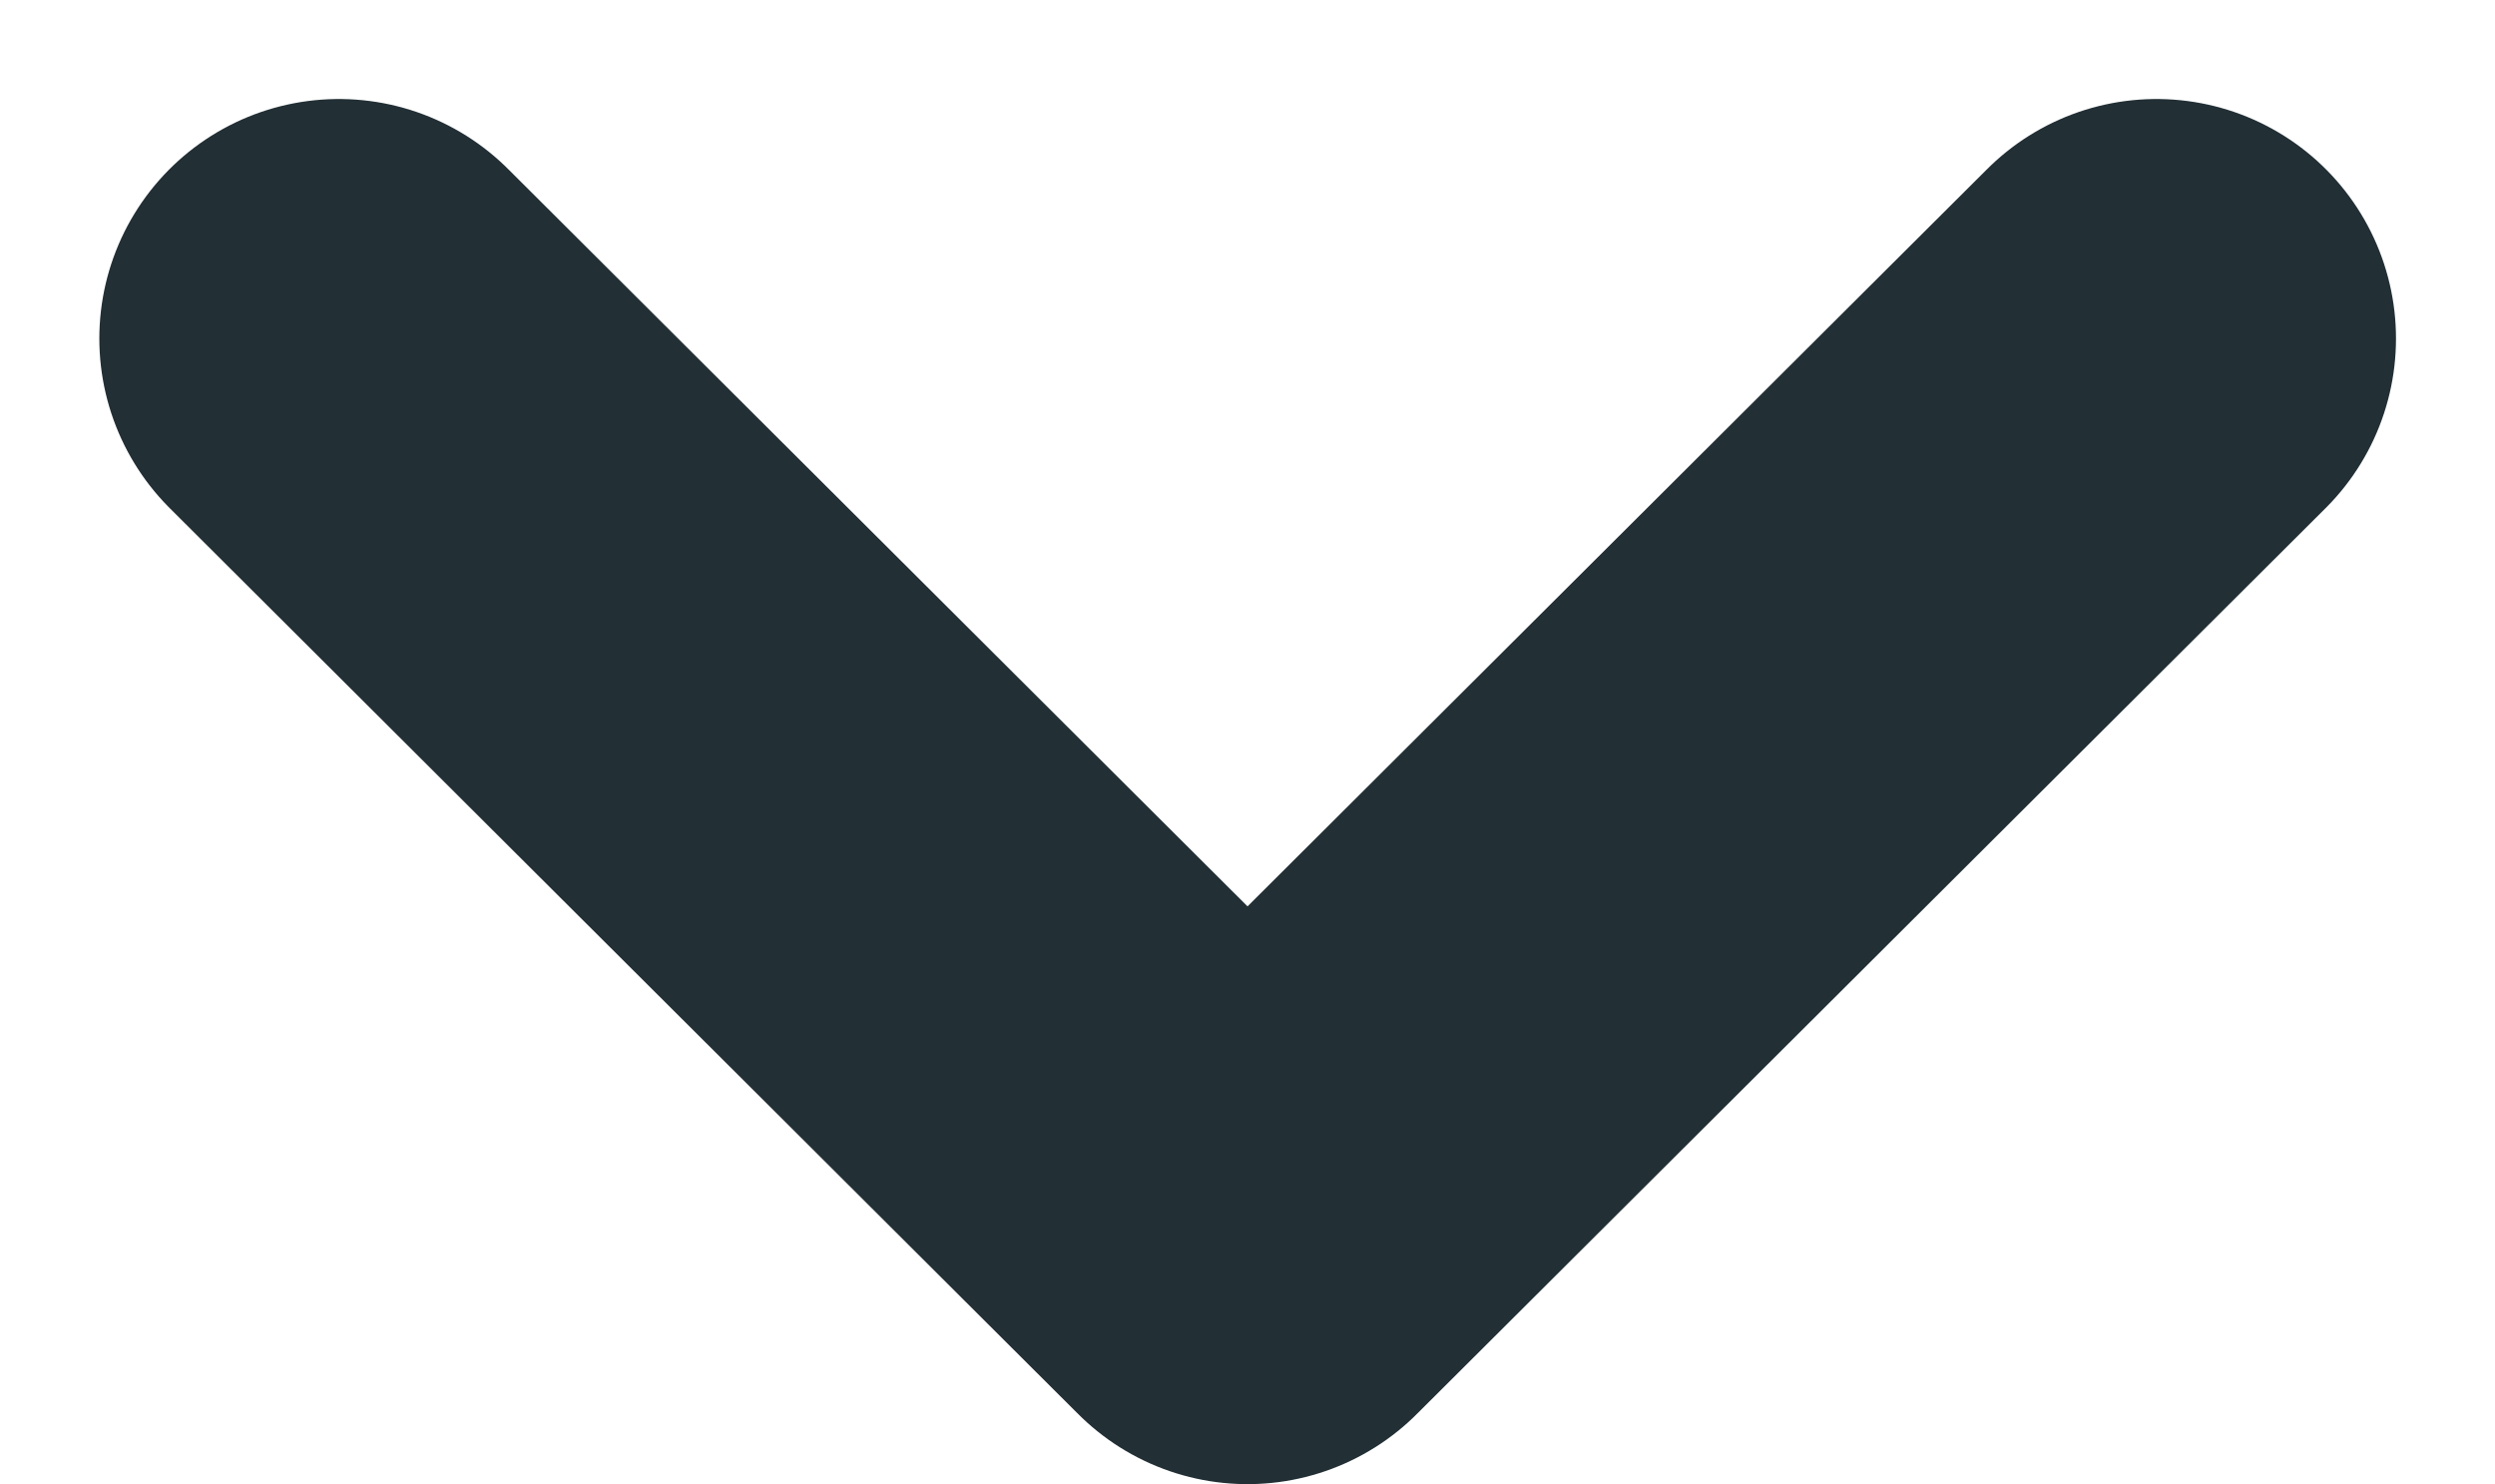 <svg xmlns="http://www.w3.org/2000/svg" xmlns:xlink="http://www.w3.org/1999/xlink" width="7.812" height="4.648" viewBox="0 0 7.812 4.648">
  <defs>
    <clipPath id="clip-path">
      <rect width="7.812" height="4.648" fill="none"/>
    </clipPath>
  </defs>
  <g id="Repeat_Grid_3" data-name="Repeat Grid 3" clip-path="url(#clip-path)">
    <g transform="translate(7378.906 3612.479)">
      <path id="Vector" d="M0,0,2.845,2.837,5.691,0" transform="translate(-7377.845 -3611.419)" fill="none" stroke="#222f35" stroke-linecap="round" stroke-linejoin="round" stroke-width="1.5"/>
    </g>
  </g>
</svg>
